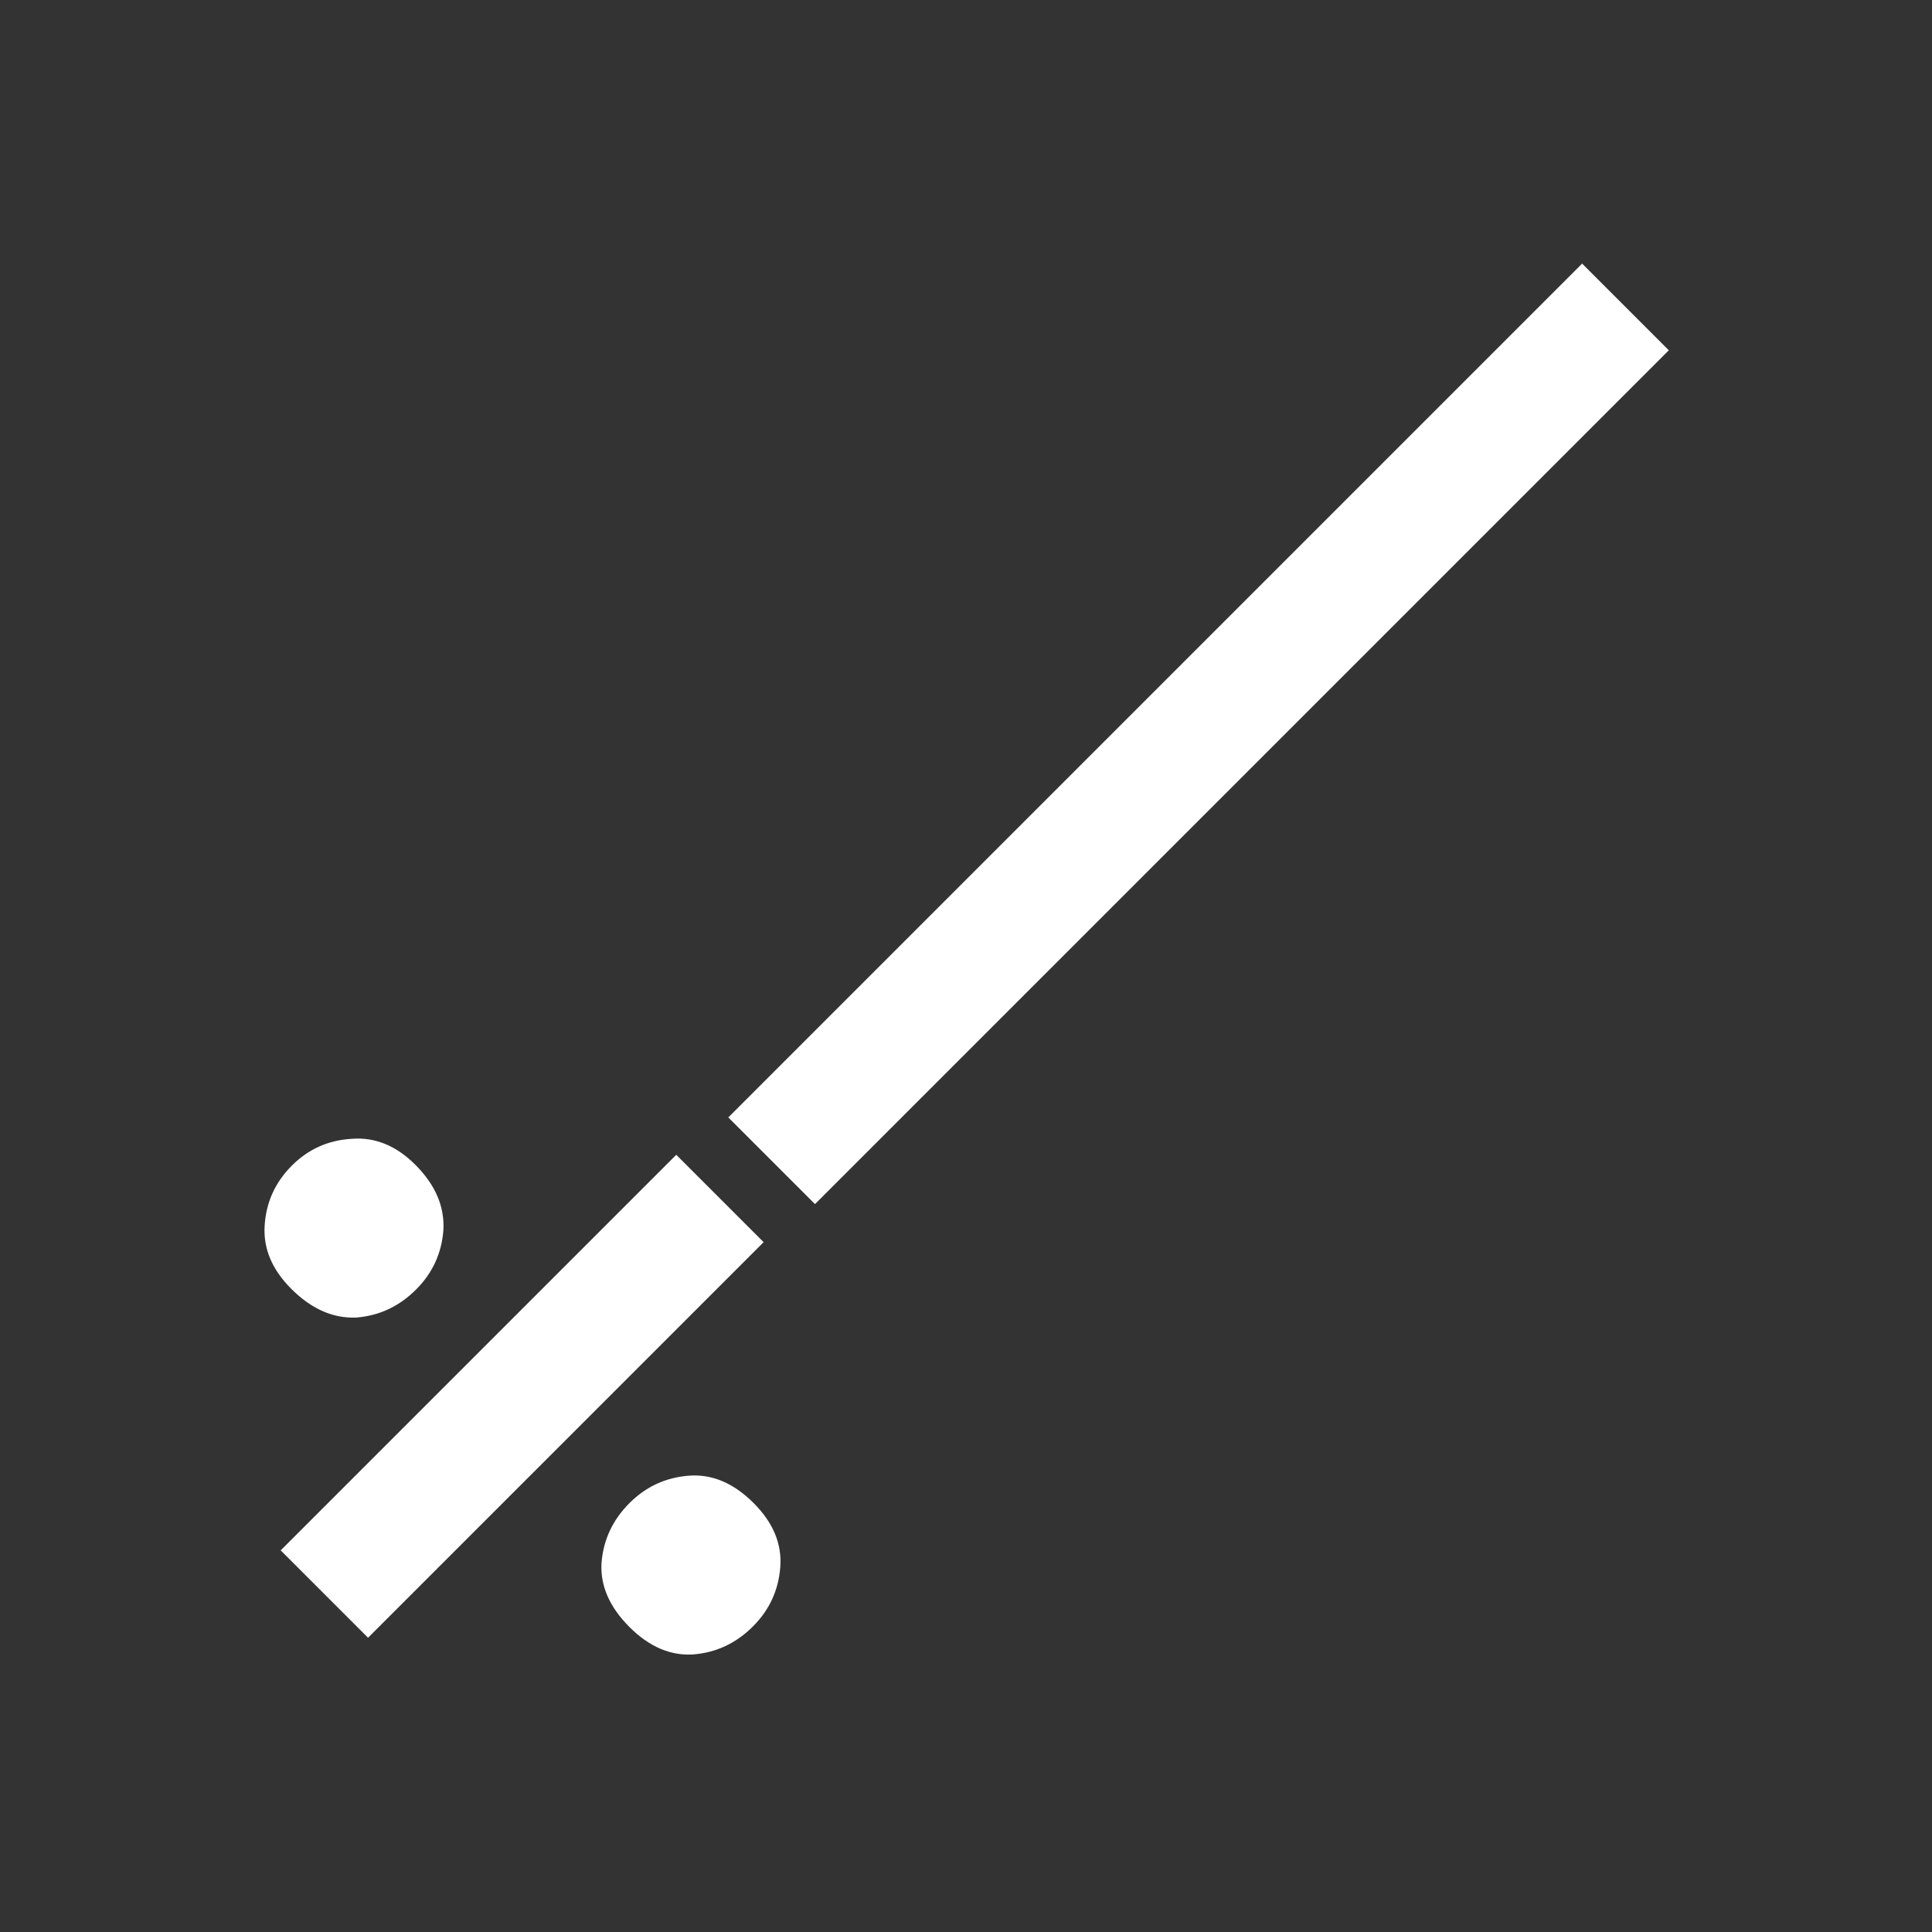<svg version="1.1" viewBox="0.0 0.0 32.0 32.0" fill="none" stroke="none" stroke-linecap="square" stroke-miterlimit="10" xmlns:xlink="http://www.w3.org/1999/xlink" xmlns="http://www.w3.org/2000/svg"><rect x="0.0" y="0.0" width="32.0" height="32.0" fill="#333333" stroke="none"/><clipPath id="p.0"><path d="m0 0l32.0 0l0 32.0l-32.0 0l0 -32.0z" clip-rule="nonzero"/></clipPath><g clip-path="url(#p.0)"><path fill="#000000" fill-opacity="0.0" d="m0 0l32.0 0l0 32.0l-32.0 0z" fill-rule="evenodd"/><path fill="#000000" fill-opacity="0.0" d="m-8.578 20.105l28.346 -28.346l18.677 18.677l-28.346 28.346z" fill-rule="evenodd"/><path fill="#ffffff" d="m6.88 19.293q0.497 0.497 0.464 1.083q-0.044 0.575 -0.453 0.983q-0.42 0.42 -0.994 0.464q-0.575 0.022 -1.072 -0.475q-0.475 -0.475 -0.442 -1.039q0.033 -0.586 0.453 -1.005q0.409 -0.409 0.994 -0.442q0.575 -0.044 1.05 0.431zm5.602 5.602q0.486 0.486 0.442 1.061q-0.044 0.575 -0.453 0.983q-0.42 0.42 -0.994 0.464q-0.563 0.033 -1.05 -0.453q-0.497 -0.497 -0.464 -1.061q0.044 -0.575 0.464 -0.994q0.409 -0.409 0.983 -0.453q0.575 -0.044 1.072 0.453zm-7.833 0.784l6.552 -6.552l1.447 1.447l-6.552 6.552l-1.447 -1.447zm7.414 -7.171l14.142 -14.142l1.436 1.436l-14.142 14.142l-1.436 -1.436z" fill-rule="nonzero"/></g></svg>